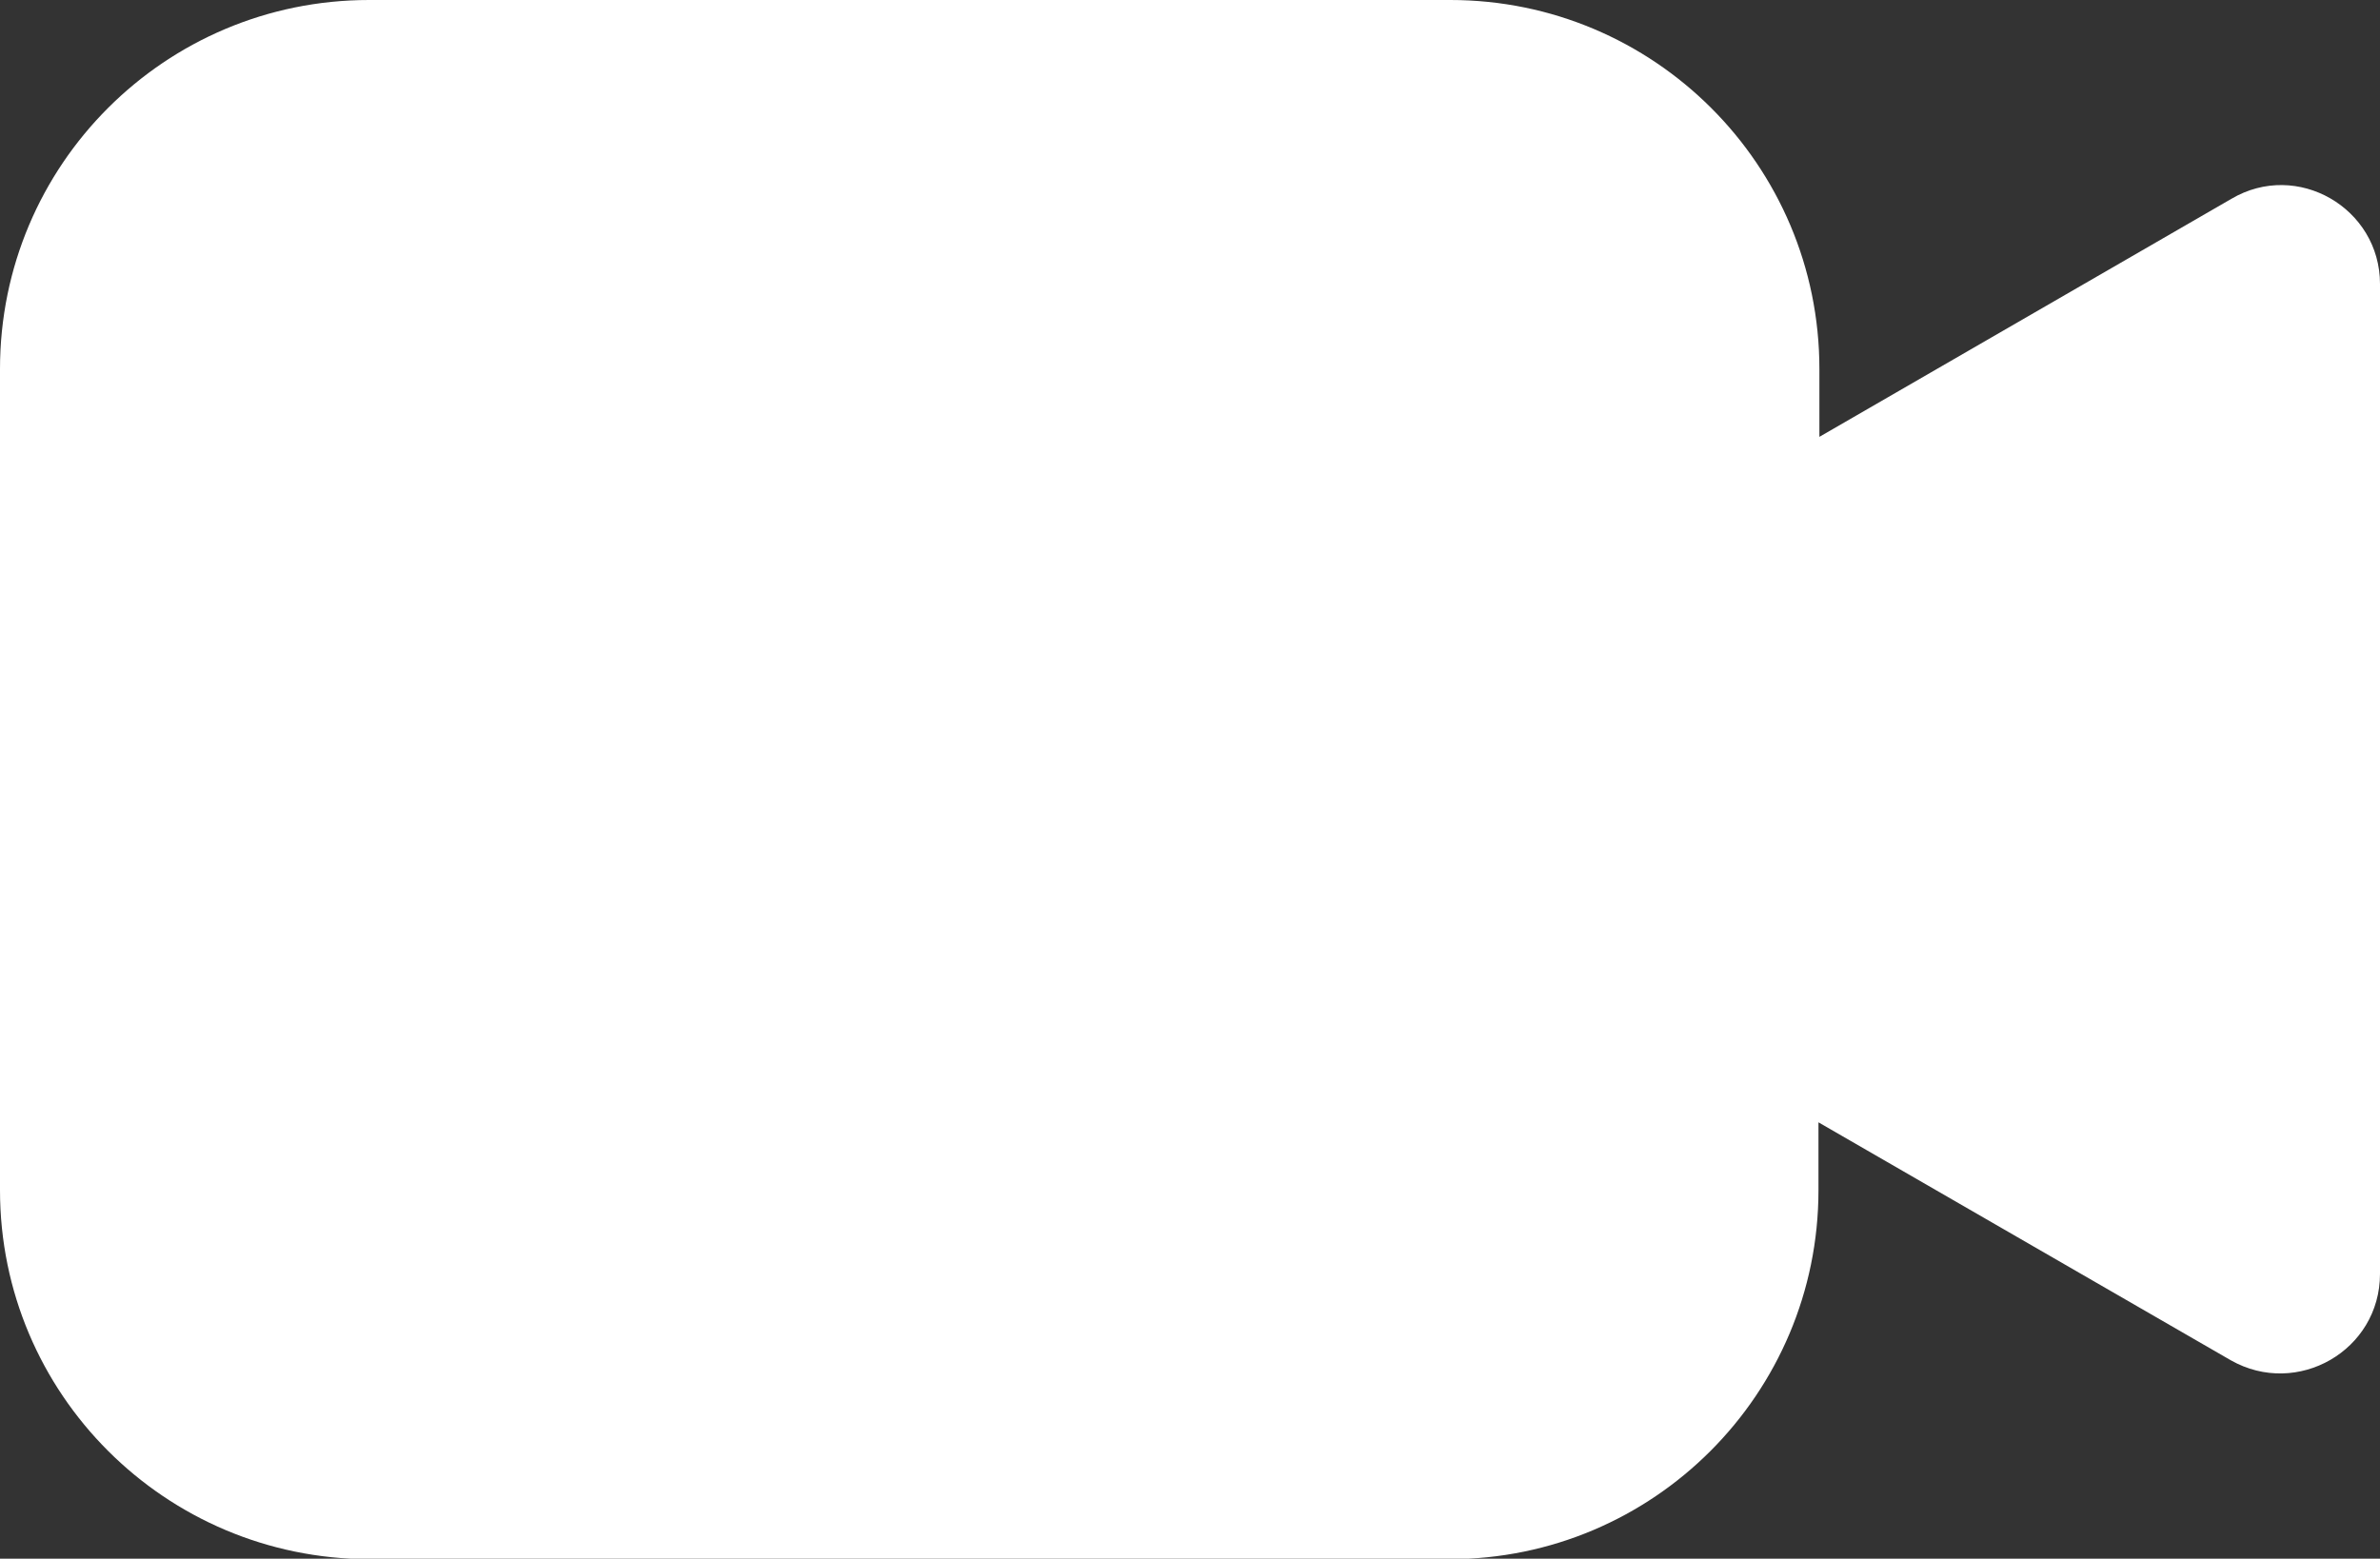 <svg xmlns="http://www.w3.org/2000/svg" viewBox="0 0 512 335.4" fill="#fff"><rect x="0" y="0" width="512" height="335.4" fill="#333333" stroke="none"/><path d="M512 61.1v213c0 16.5-17.8 26.7-32.1 18.6l-88.7-51.2v14.6c0 43.8-35.5 79.4-79.4 79.4H79.4C35.5 335.4 0 299.9 0 256.1V79.4C0 35.5 35.5 0 79.4 0H312c43.8 0 79.4 35.5 79.4 79.4V94L480 42.8c14.2-8.4 32 2 32 18.3z"/></svg>
